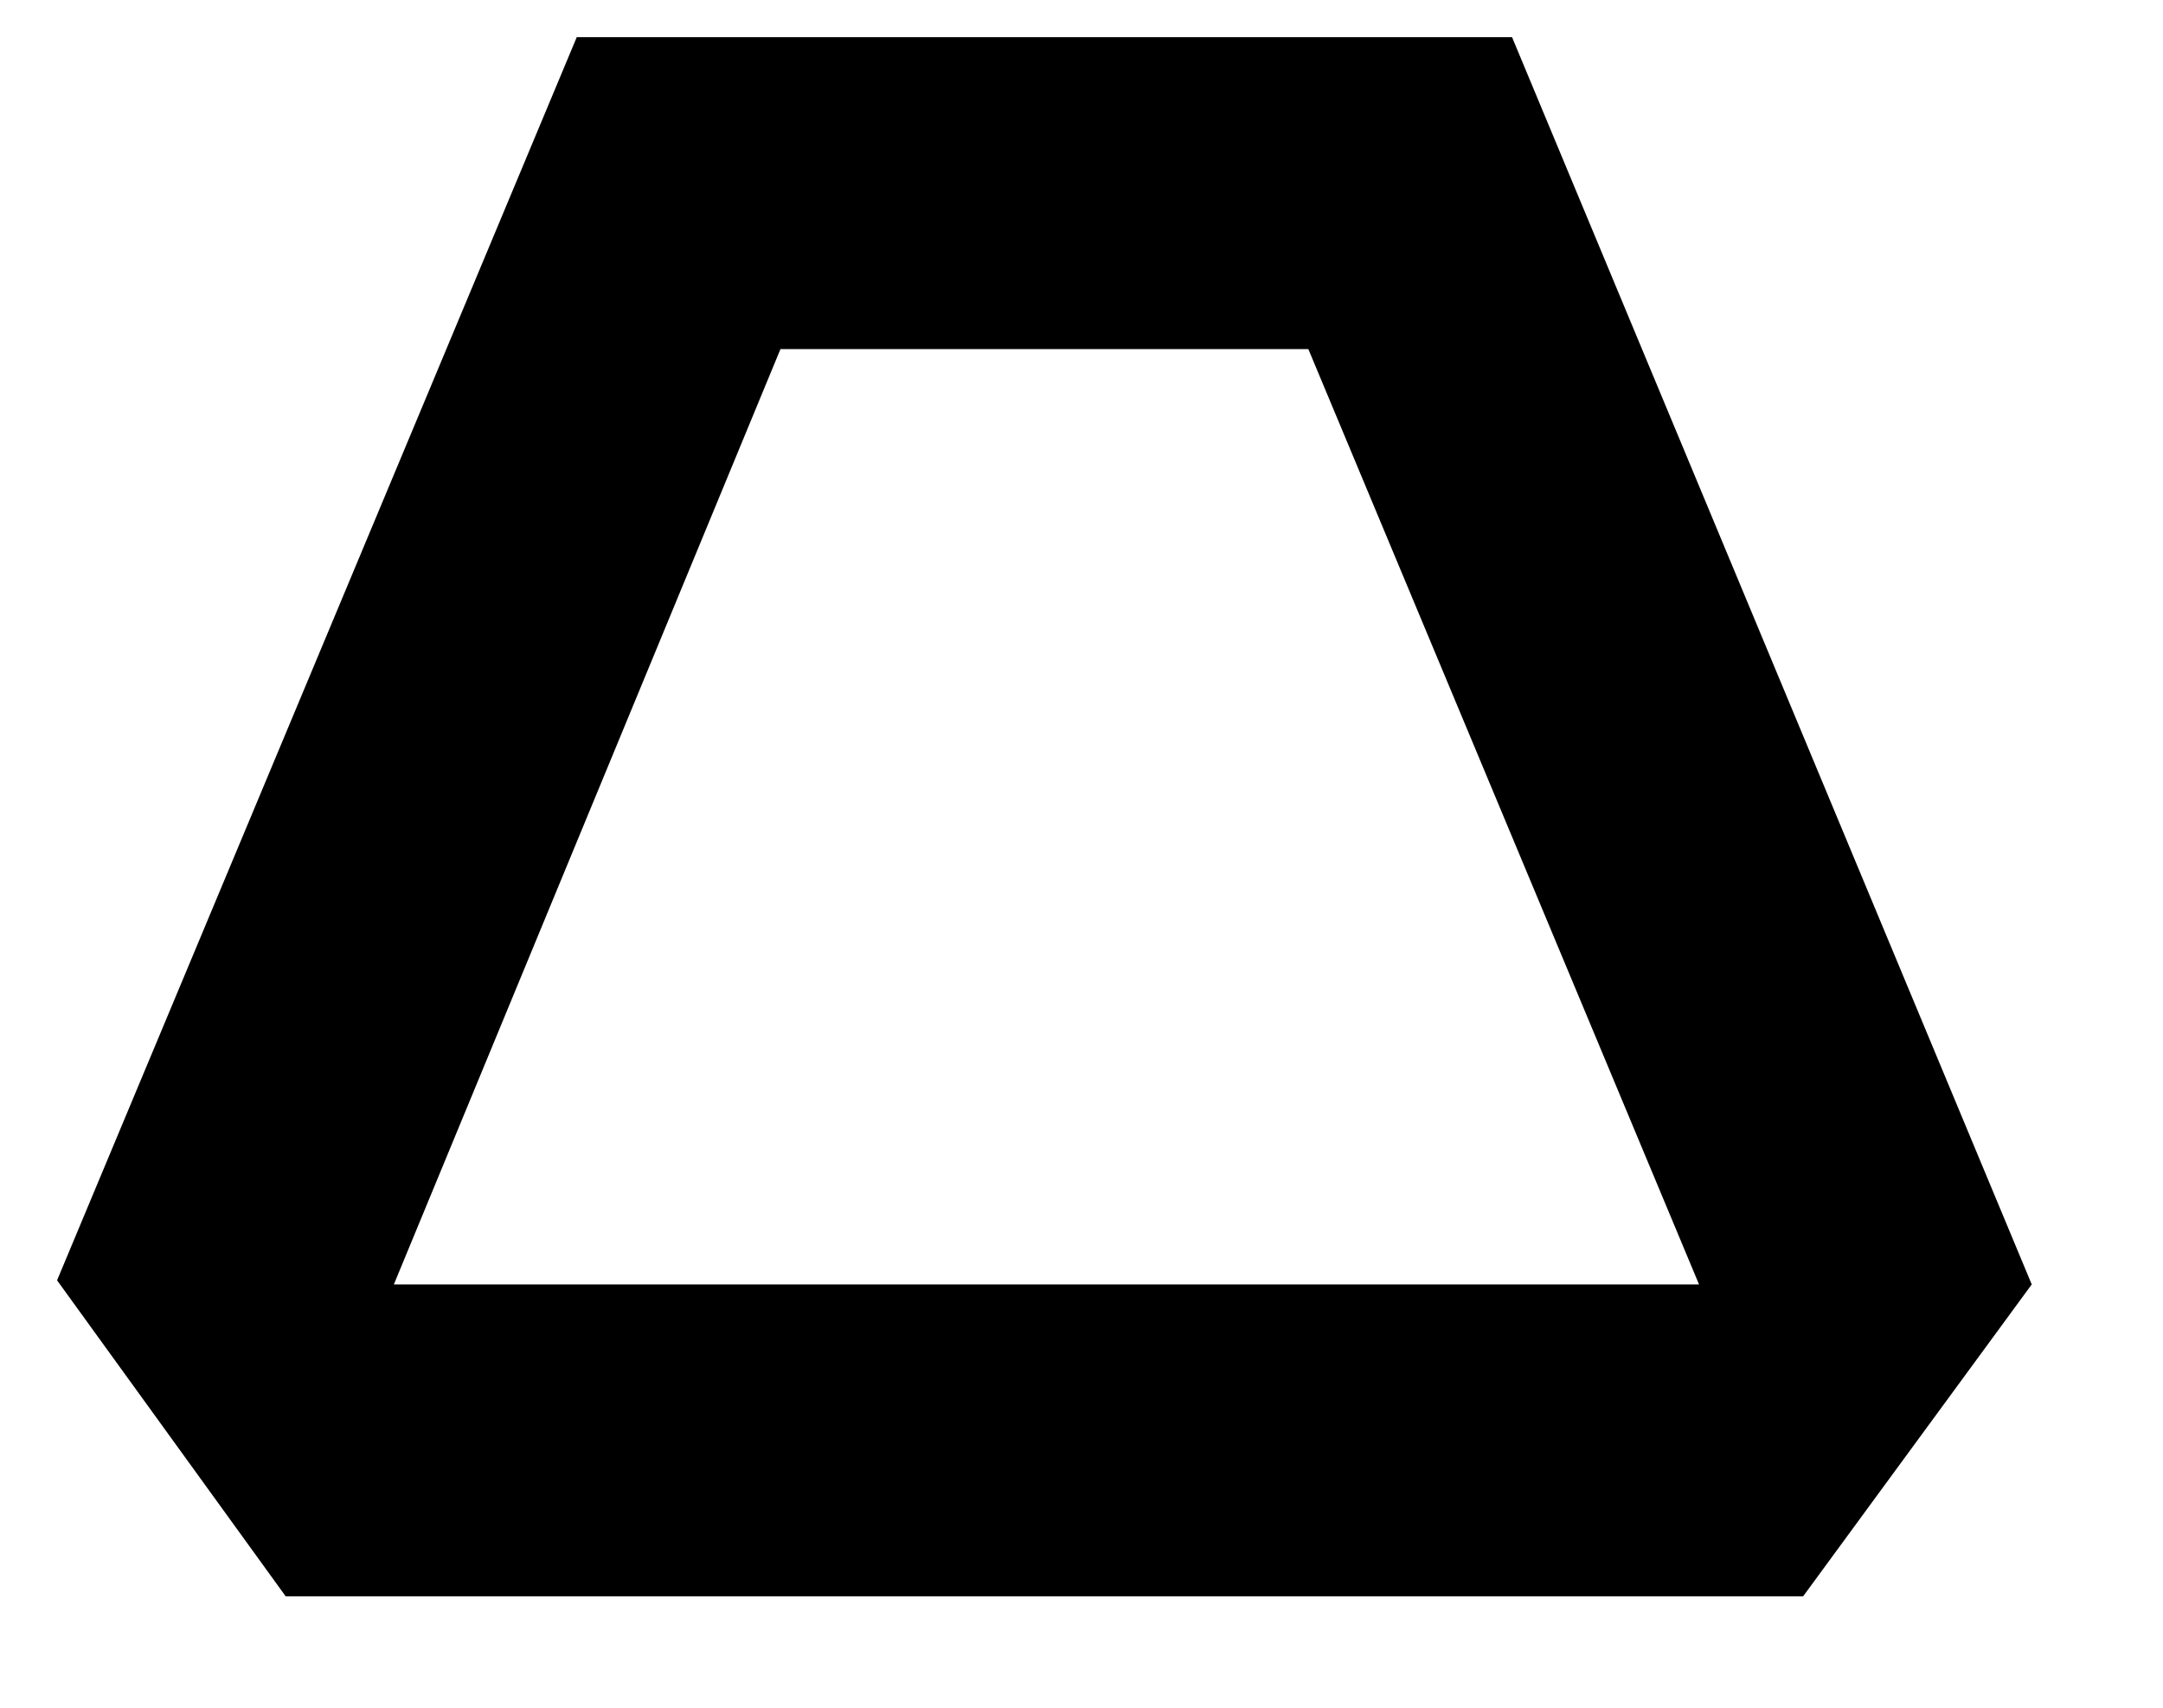<?xml version="1.0" encoding="UTF-8" standalone="no"?>
<!DOCTYPE svg PUBLIC "-//W3C//DTD SVG 1.1//EN" "http://www.w3.org/Graphics/SVG/1.1/DTD/svg11.dtd">
<svg version="1.1" xmlns="http://www.w3.org/2000/svg" xmlns:xlink="http://www.w3.org/1999/xlink" preserveAspectRatio="xMidYMid meet" viewBox="775.396 169.26 57.124 45.94" width="53.12" height="41.94"><defs><path d="M829.52 203.81L823.37 212.2L782.55 212.2L776.4 203.7L790.38 170.26L815.54 170.26L829.52 203.81ZM795.86 178.65L785.46 203.81L820.57 203.81L810.06 178.65L795.86 178.65Z" id="c2RJOaxNfG"></path></defs><g><g><use xlink:href="#c2RJOaxNfG" opacity="1" fill="#000000" fill-opacity="1"></use><g><use xlink:href="#c2RJOaxNfG" opacity="1" fill-opacity="0" stroke="#000000" stroke-width="1.4" stroke-opacity="0"></use></g></g></g></svg>